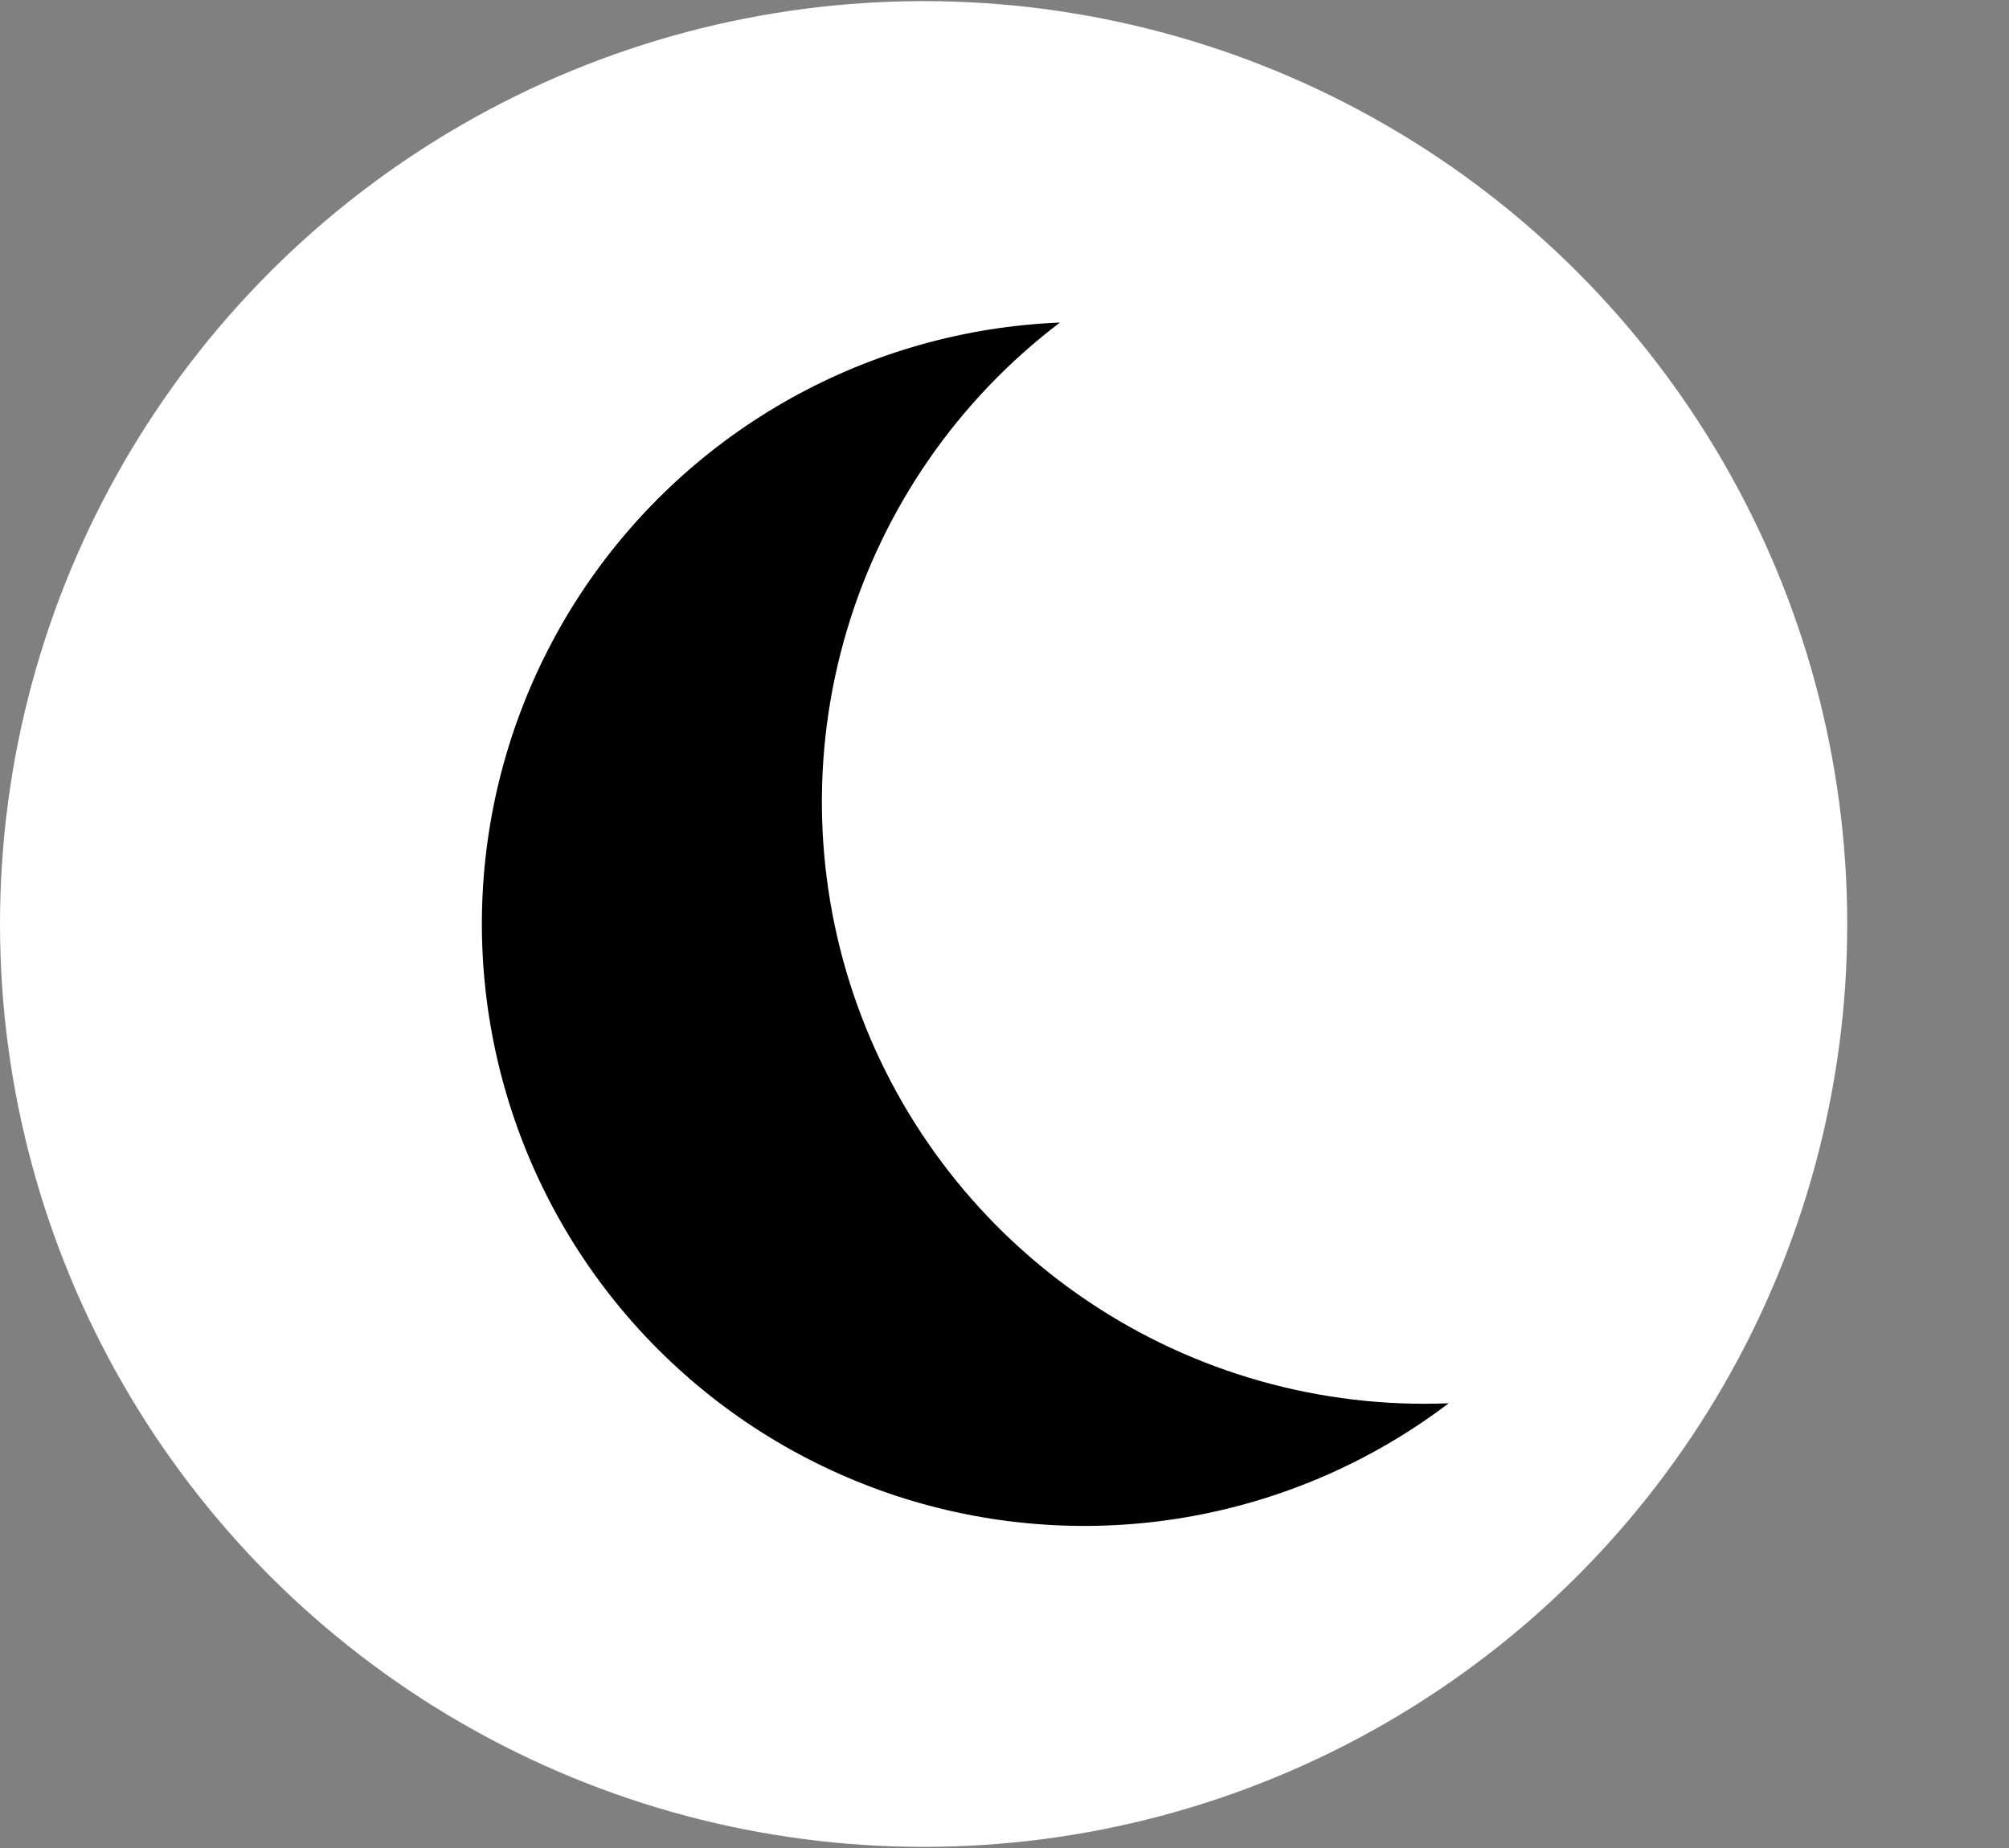 <svg width="50" height="46" viewBox="0 0 50 46" fill="none" xmlns="http://www.w3.org/2000/svg">
<rect x="0" y="0" width="50" height="46" fill="#808080" stroke="none"/>
<ellipse cx="22.987" cy="23" rx="22.987" ry="22.972" fill="white"/>
<g clip-path="url(#clip0_335_322)">
<path d="M12.877 28.068C13.673 30.282 14.979 32.277 16.691 33.892C18.402 35.508 20.47 36.697 22.727 37.366C24.984 38.034 27.366 38.162 29.682 37.738C31.998 37.315 34.181 36.353 36.055 34.93C32.867 35.059 29.721 34.169 27.074 32.388C24.427 30.607 22.418 28.029 21.339 25.028C20.26 22.027 20.166 18.761 21.073 15.704C21.98 12.646 23.838 9.958 26.379 8.029C24.027 8.124 21.731 8.771 19.676 9.918C17.62 11.065 15.864 12.68 14.549 14.631C13.235 16.582 12.398 18.815 12.107 21.15C11.817 23.484 12.081 25.854 12.877 28.068Z" fill="black"/>
</g>
<defs>
<clipPath id="clip0_335_322">
<rect width="35.977" height="35.959" fill="white" transform="matrix(0.941 -0.338 0.338 0.941 3.97 12.163)"/>
</clipPath>
</defs>
</svg>
